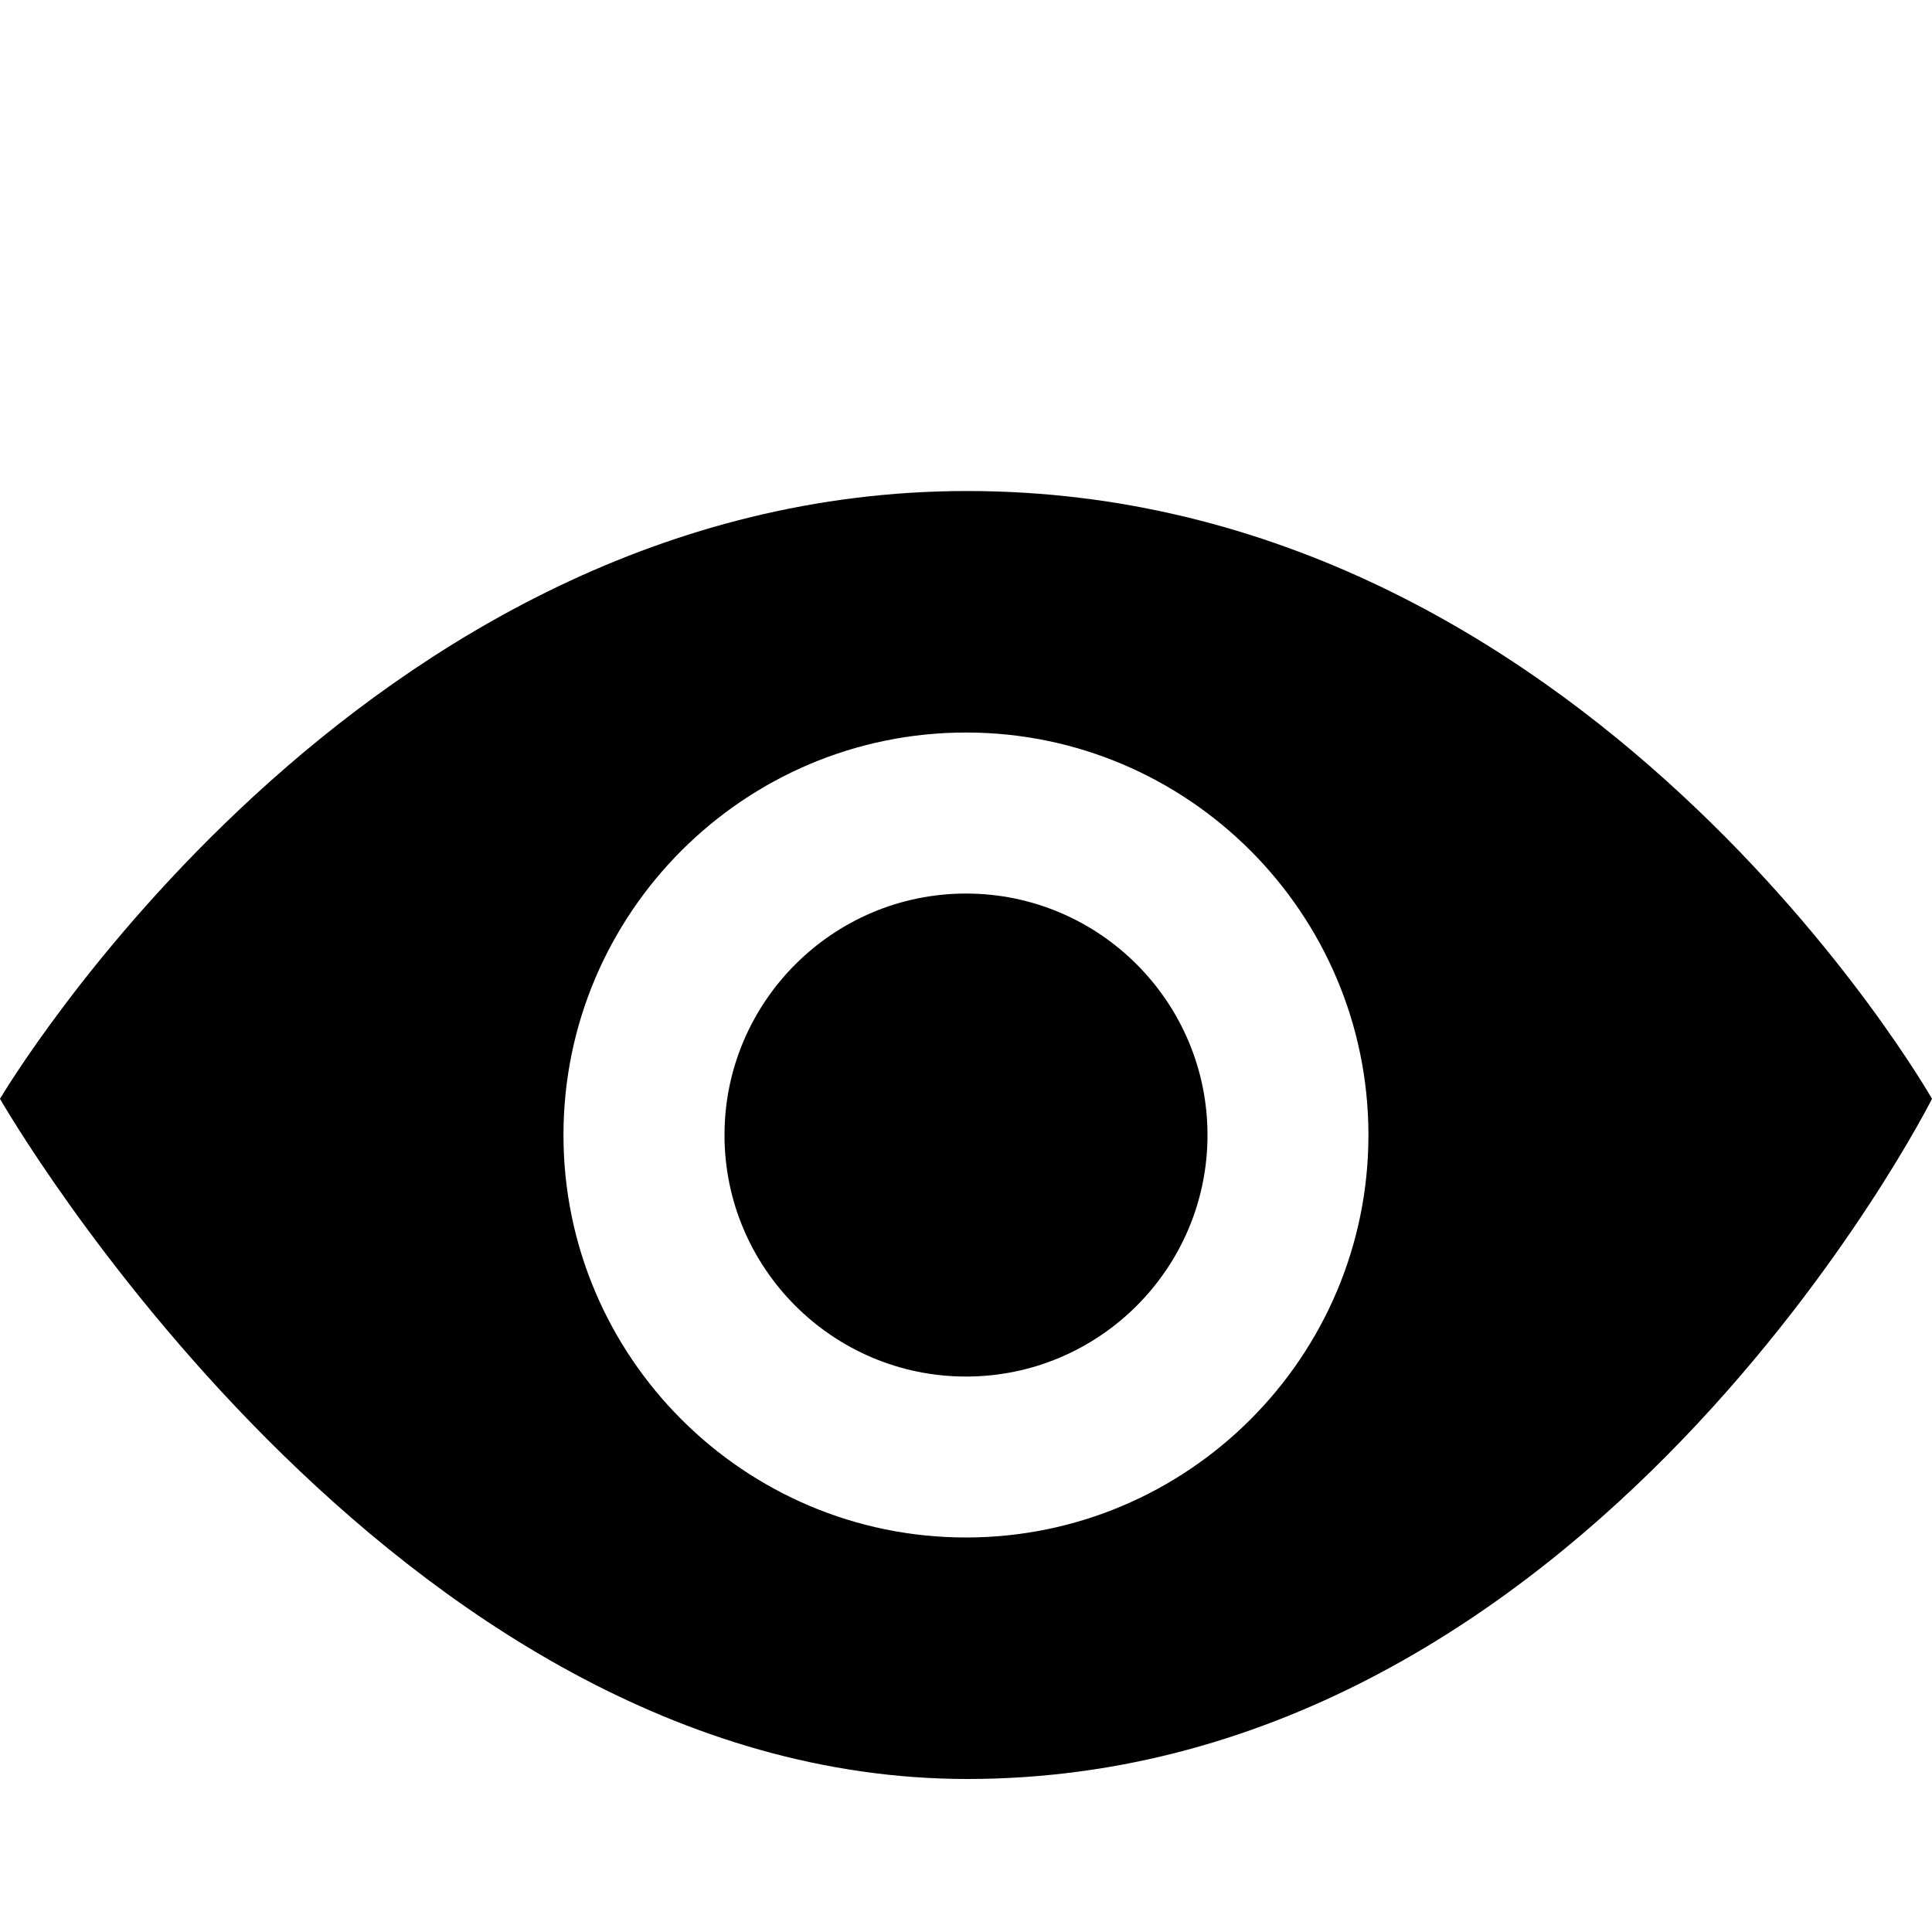 <?xml version="1.0" encoding="utf-8"?>
<!-- Generator: Adobe Illustrator 16.0.0, SVG Export Plug-In . SVG Version: 6.00 Build 0)  -->
<!DOCTYPE svg PUBLIC "-//W3C//DTD SVG 1.1//EN" "http://www.w3.org/Graphics/SVG/1.1/DTD/svg11.dtd">
<svg version="1.1" id="Layer_1" xmlns="http://www.w3.org/2000/svg" xmlns:xlink="http://www.w3.org/1999/xlink" x="0px" y="0px"
	 width="20px" height="20px" viewBox="0 0 20 20" enable-background="new 0 0 20 20" xml:space="preserve">
<path d="M12.5,11.75c0,1.379-1.121,2.5-2.5,2.5c-1.378,0-2.5-1.121-2.5-2.5c0-1.378,1.122-2.5,2.5-2.5
	C11.379,9.25,12.5,10.372,12.5,11.75z M20,11.375c0,0-3.543,7.041-9.987,7.041C4.029,18.416,0,11.375,0,11.375
	s3.705-6.292,10.013-6.292C16.424,5.083,20,11.375,20,11.375z M14.166,11.75c0-2.297-1.869-4.167-4.166-4.167
	c-2.297,0-4.167,1.869-4.167,4.167c0,2.297,1.869,4.166,4.167,4.166C12.297,15.916,14.166,14.047,14.166,11.75z"/>
</svg>
